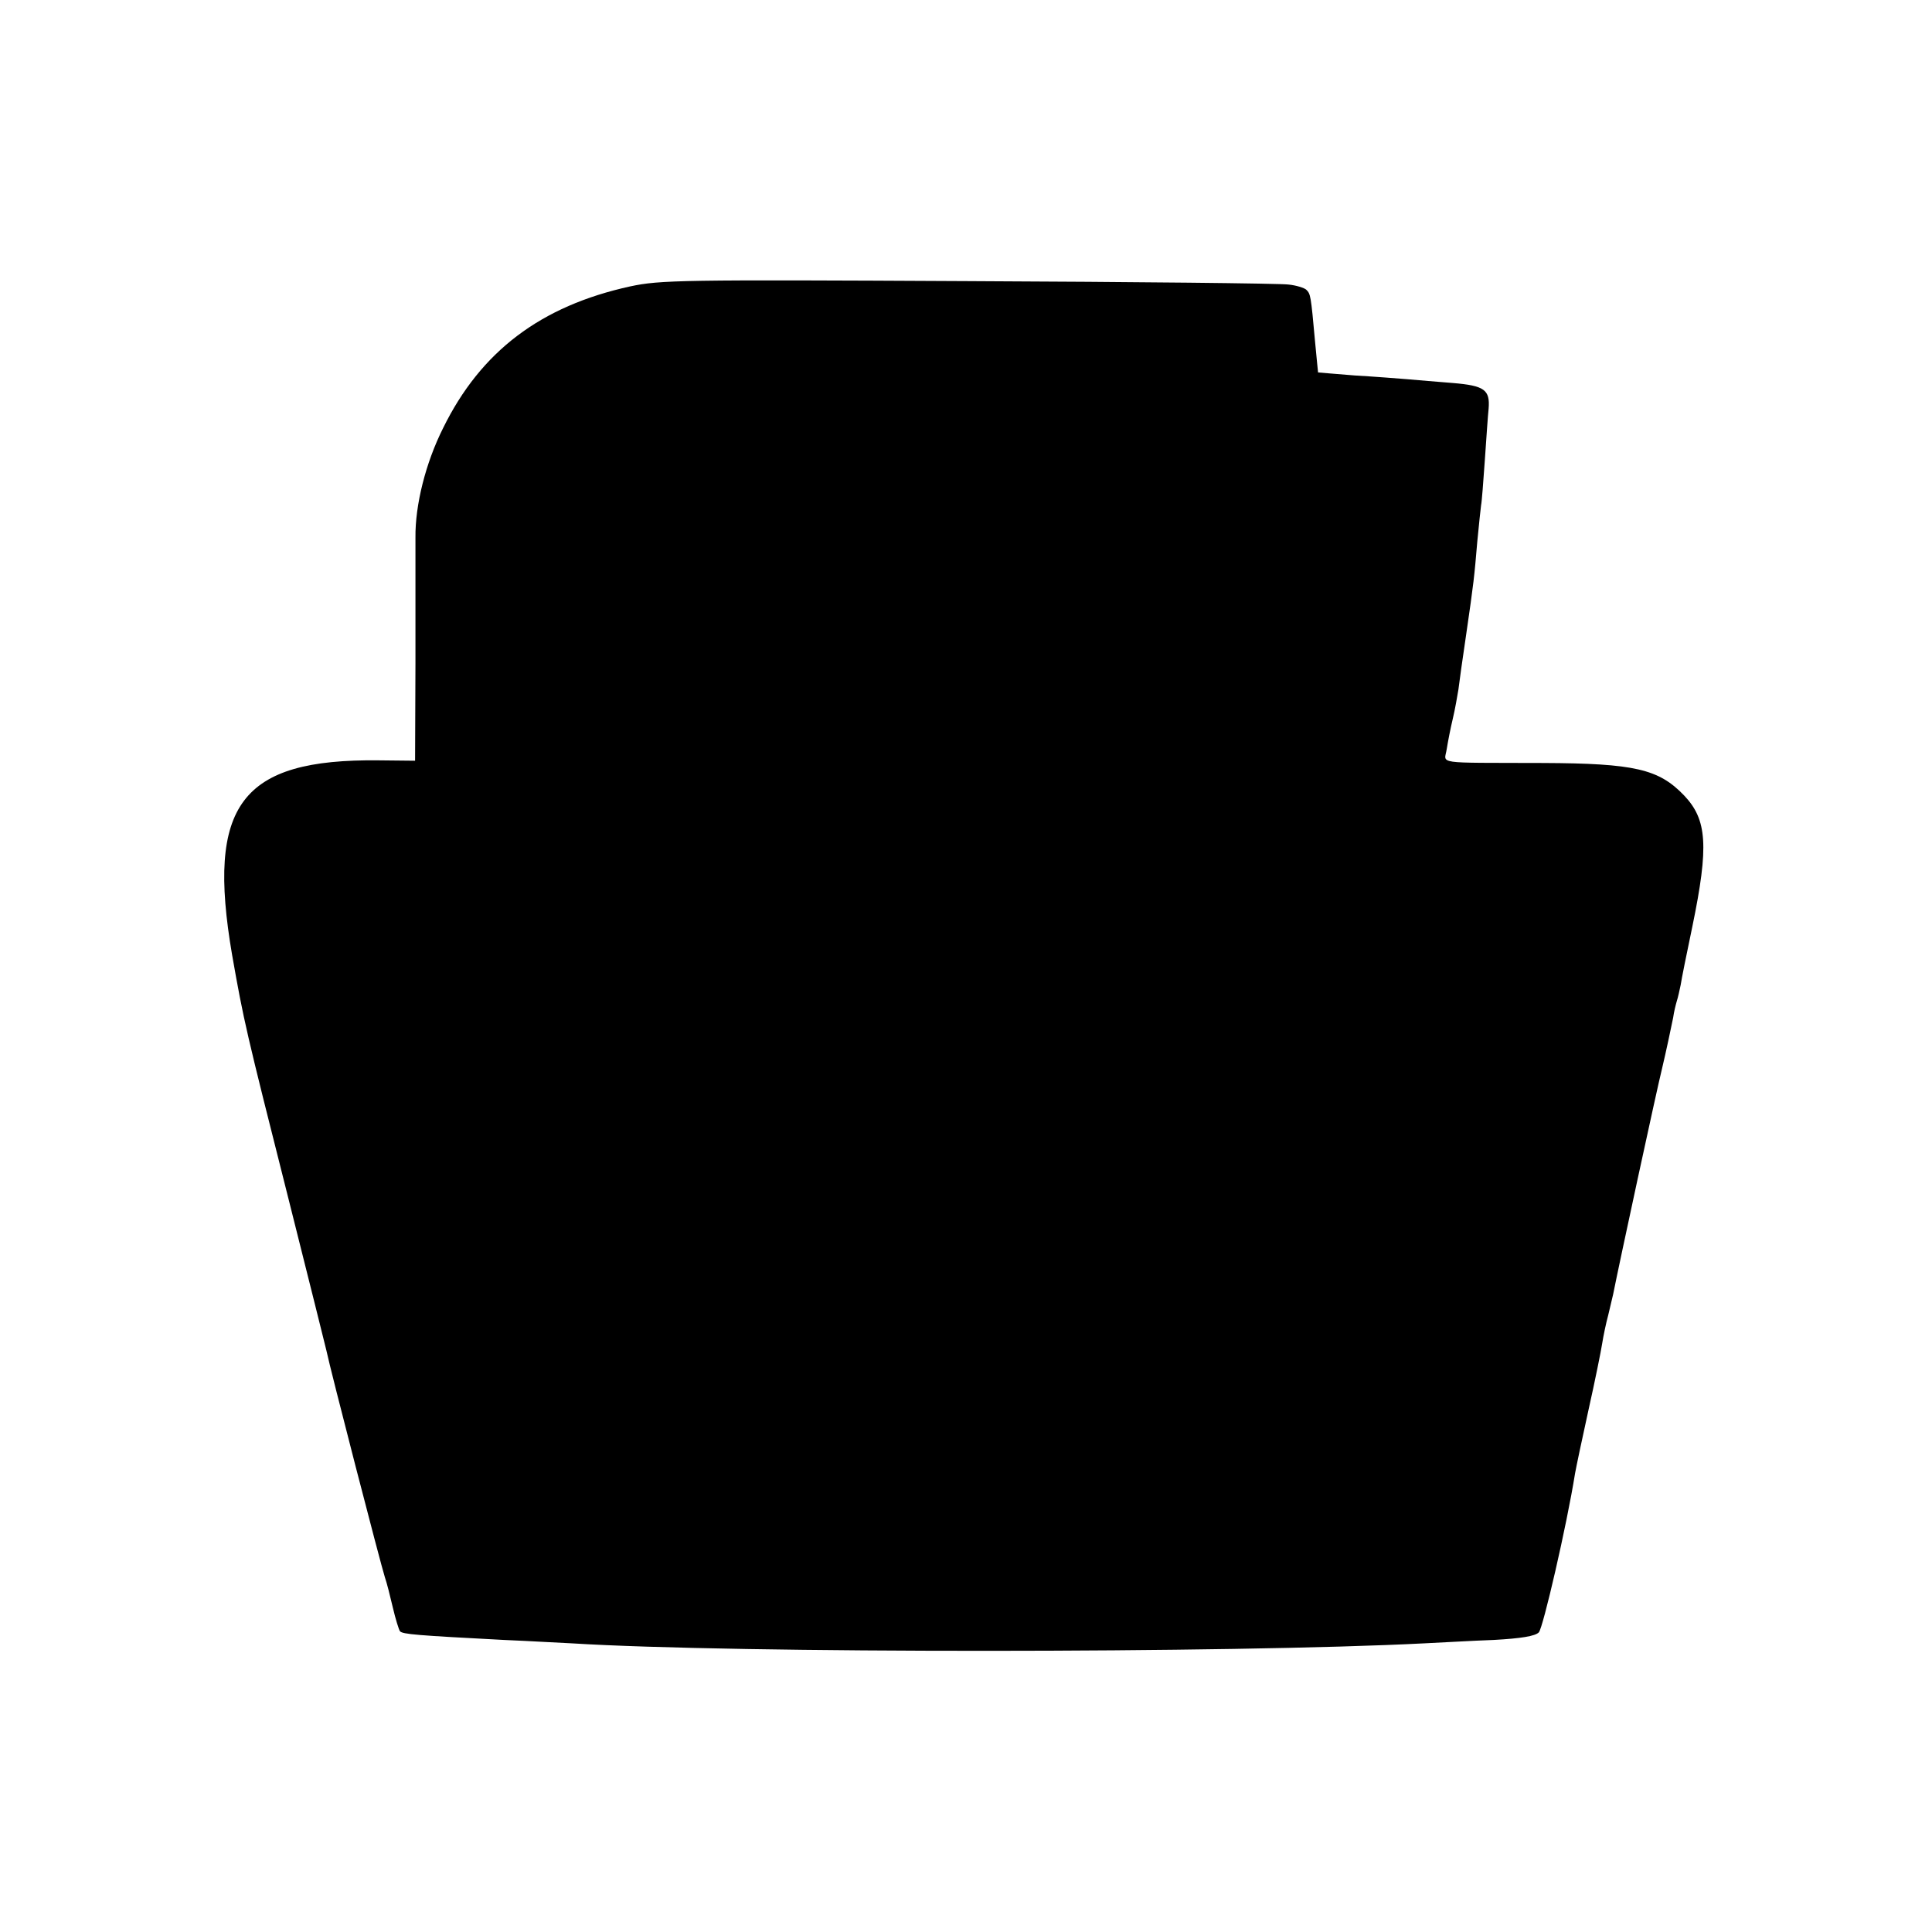 <?xml version="1.0" standalone="no"?>
<!DOCTYPE svg PUBLIC "-//W3C//DTD SVG 20010904//EN"
 "http://www.w3.org/TR/2001/REC-SVG-20010904/DTD/svg10.dtd">
<svg version="1.0" xmlns="http://www.w3.org/2000/svg"
 width="512pt" height="512pt" viewBox="0 0 512 512"
 preserveAspectRatio="xMidYMid meet">
<g transform="translate(0,512) scale(0.1,-0.1)"
fill="#000000" stroke="none">
<path d="M1670 4361 c-237 -52 -396 -172 -496 -376 -46 -92 -74 -203 -73 -290
0 -38 0 -187 0 -331 l-1 -260 -97 1 c-365 4 -456 -118 -388 -515 31 -176 36
-198 150 -649 53 -211 98 -391 100 -400 10 -49 144 -567 155 -601 5 -14 14
-50 21 -80 7 -30 16 -59 19 -63 7 -8 46 -11 275 -23 72 -3 153 -8 180 -9 429
-27 1757 -26 2260 0 44 2 127 7 184 9 72 4 109 10 119 20 11 11 74 283 96 421
3 17 19 93 36 170 17 76 33 155 36 175 3 19 10 53 16 75 5 22 11 47 13 55 16
81 116 544 130 600 10 42 24 108 29 133 2 15 7 35 10 45 3 9 7 28 10 42 2 14
16 84 31 155 44 213 39 283 -22 347 -67 70 -131 85 -374 86 -292 1 -261 -4
-255 37 3 19 10 55 16 80 6 25 12 60 15 78 2 17 11 82 20 142 21 144 22 156
30 250 4 44 9 87 10 96 2 9 6 63 10 120 4 57 8 118 10 136 4 50 -11 61 -95 68
-41 3 -95 8 -120 10 -25 2 -88 7 -140 10 -52 4 -96 8 -97 8 0 1 -4 38 -8 82
-11 123 -12 126 -23 137 -5 5 -27 12 -48 14 -22 3 -403 7 -849 9 -762 4 -815
3 -895 -14z"/>
</g>
</svg>
